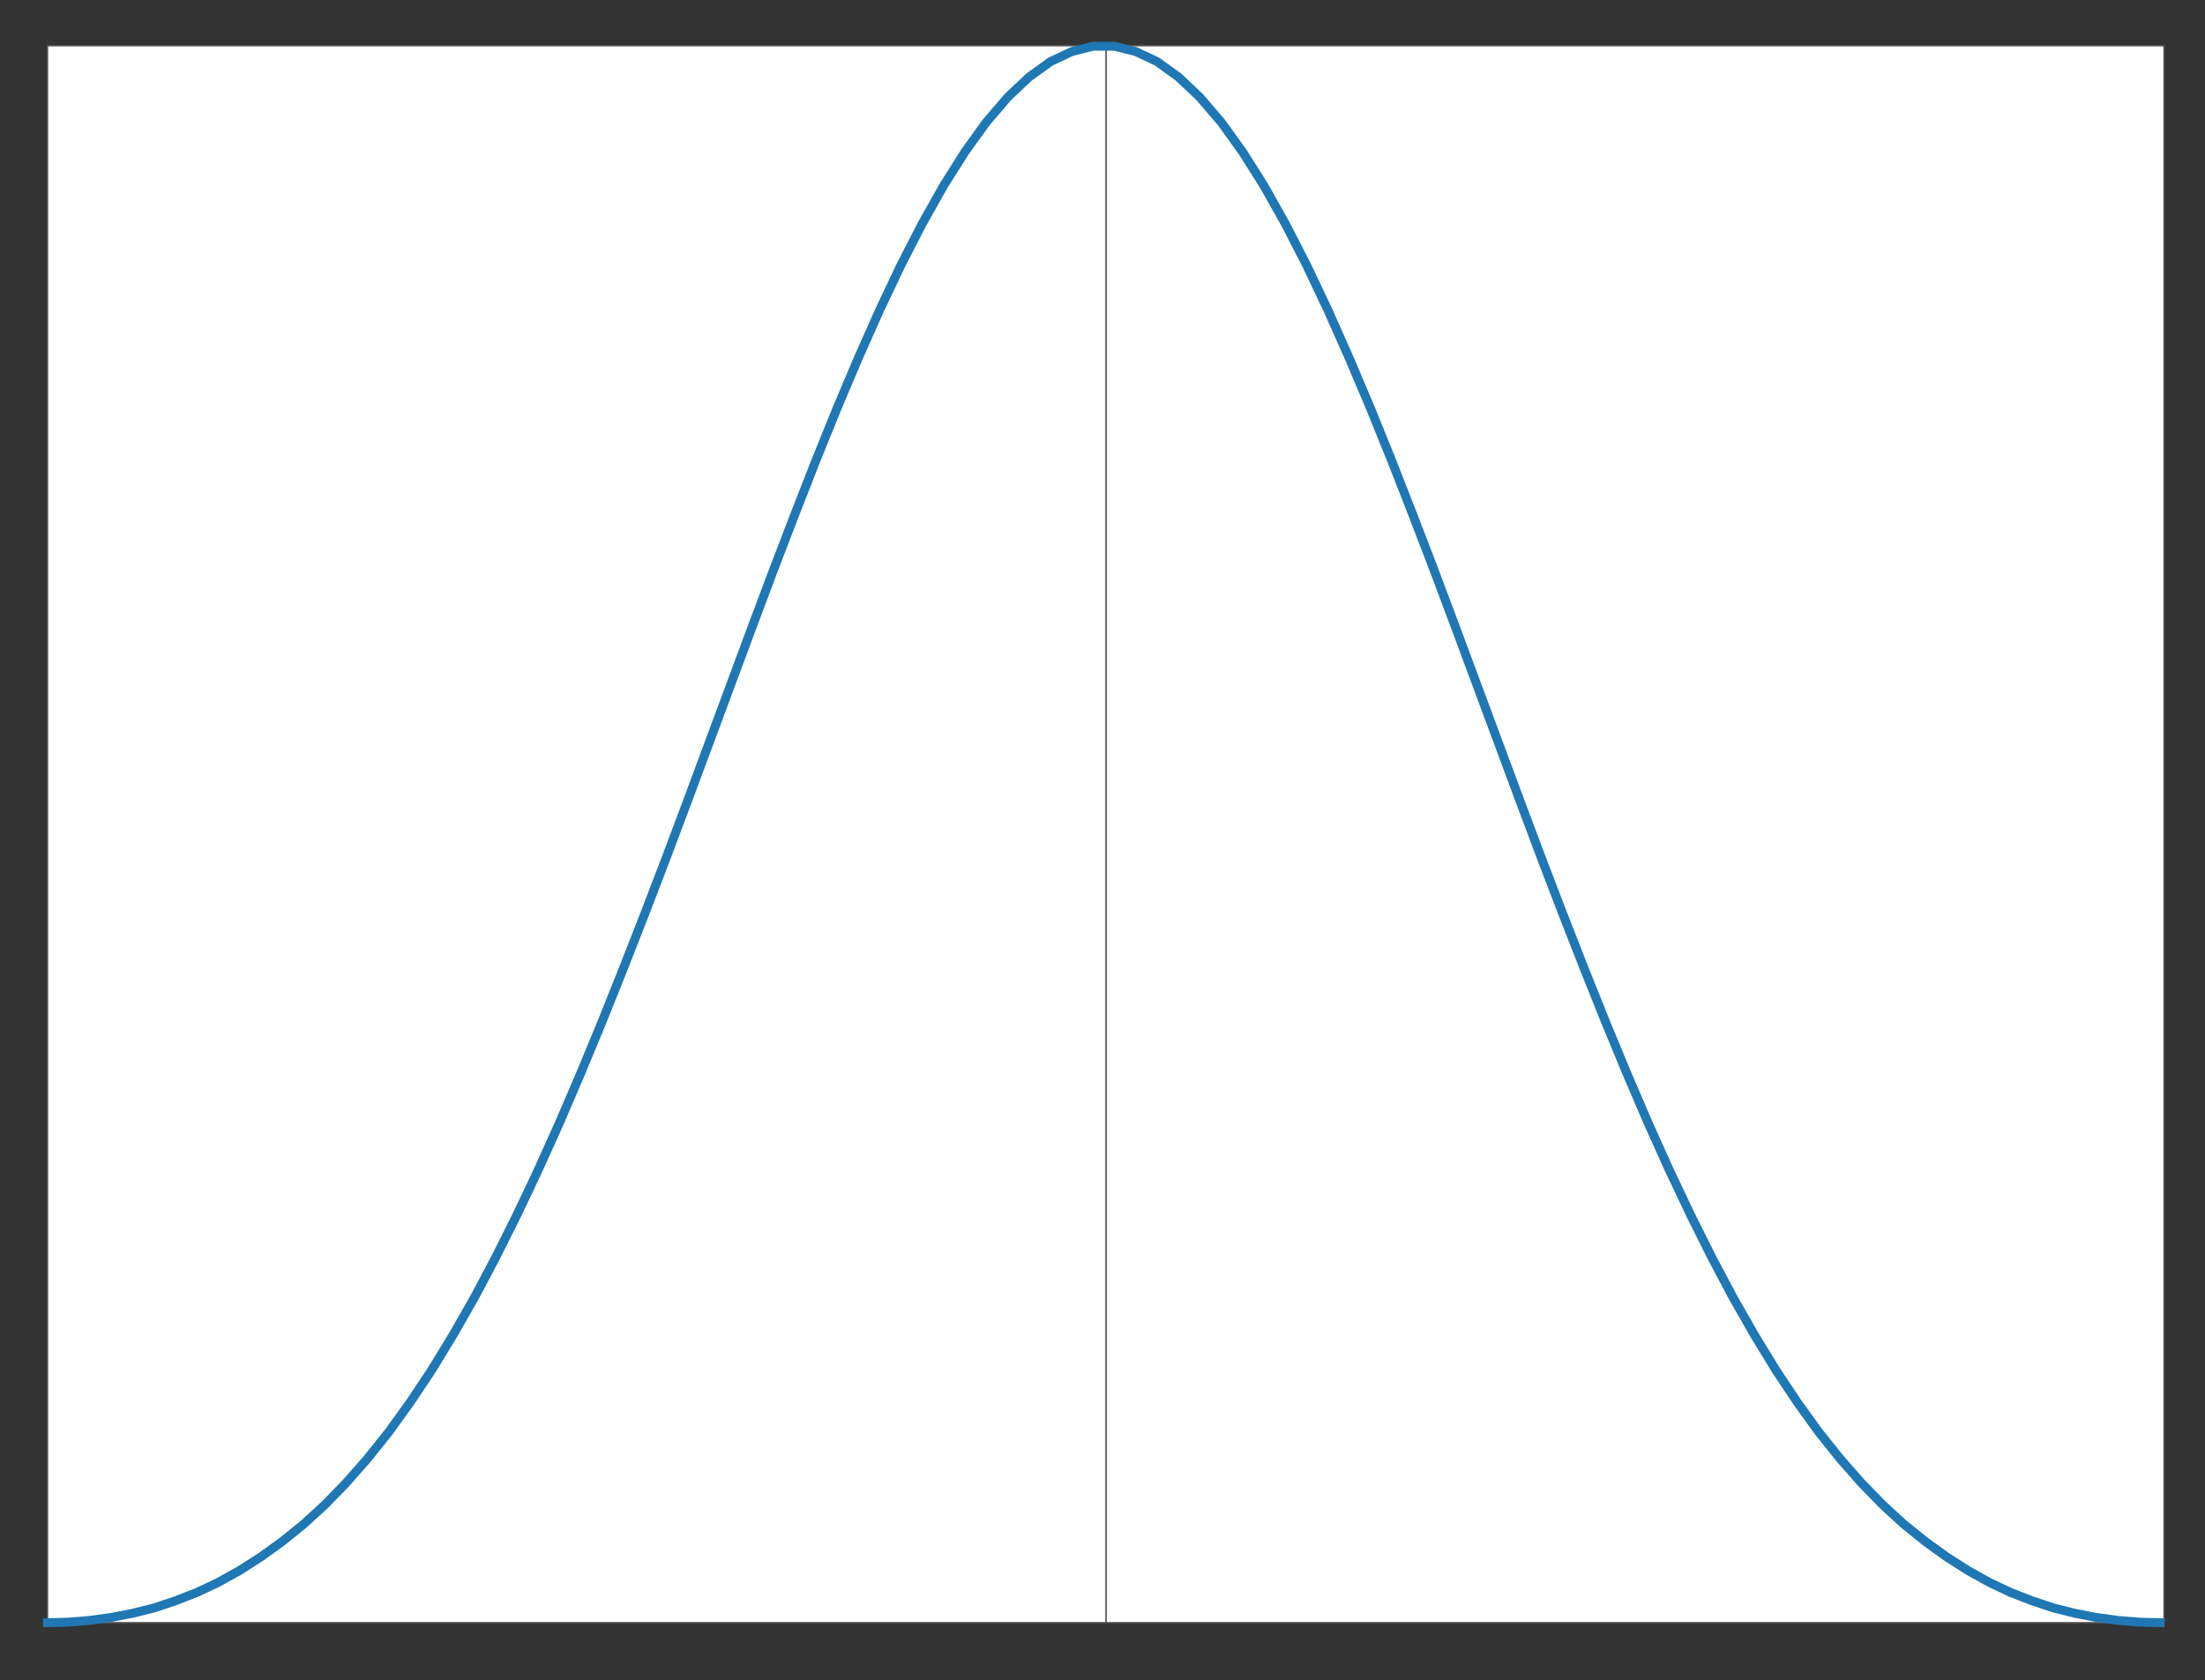 <?xml version="1.0" encoding="utf-8"?>
<!-- Generator: Adobe Illustrator 27.0.0, SVG Export Plug-In . SVG Version: 6.00 Build 0)  -->
<svg version="1.1" id="Layer_1" xmlns="http://www.w3.org/2000/svg" xmlns:xlink="http://www.w3.org/1999/xlink" x="0px" y="0px"
	 viewBox="0 0 372 283.5" style="enable-background:new 0 0 372 283.5;" xml:space="preserve">
<rect x="0" y="0" width="372" height="283.5" fill="#333333" stroke="none"/>
<style type="text/css">
	.st0{fill:#FFFFFF;}
	.st1{fill:none;stroke:#505050;stroke-width:0.25;stroke-miterlimit:10;}
	
		.st2{clip-path:url(#SVGID_00000095323778646840498660000014029861332628219050_);fill:#505050;stroke:#505050;stroke-width:0.25;stroke-miterlimit:10;}
	.st3{fill:#505050;}
	.st4{fill:none;stroke:#1F77B4;stroke-width:1.5;stroke-linecap:square;stroke-linejoin:round;}
</style>
<g id="patch_2">
	<path class="st0" d="M8,273.8h357.1V7.7H8V273.8z"/>
</g>
<g id="line2d_16">
	<g>
		<g>
			<rect id="SVGID_1_" x="8" y="7.7" class="st1" width="357.1" height="266.1"/>
		</g>
	</g>
</g>
<g>
	<g>
		<g>
			<defs>
				<rect id="SVGID_00000182521383385938493560000008978375127249723287_" x="8" y="7.7" width="357.1" height="266.1"/>
			</defs>
			<clipPath id="SVGID_00000111151022629621684100000003422814794846734483_">
				<use xlink:href="#SVGID_00000182521383385938493560000008978375127249723287_"  style="overflow:visible;"/>
			</clipPath>
			
				<path style="clip-path:url(#SVGID_00000111151022629621684100000003422814794846734483_);fill:#505050;stroke:#505050;stroke-width:0.25;stroke-miterlimit:10;" d="
				M186.6,273.8V7.7"/>
		</g>
	</g>
</g>
<g id="patch_3">
	<path class="st3" d="M8,273.8V7.7"/>
</g>
<g id="patch_4">
	<path class="st3" d="M365.1,273.8V7.7"/>
</g>
<g id="patch_5">
	<path class="st3" d="M8,273.8h357.1"/>
</g>
<g id="patch_6">
	<path class="st3" d="M8,7.7h357.1"/>
</g>
<path class="st4" d="M8,273.8l3.6-0.1l3.6-0.3l3.6-0.5l3.6-0.7l3.6-0.9l3.6-1.2l3.6-1.4l3.6-1.7l3.6-2l3.6-2.3l3.6-2.6l3.6-2.9
	l3.6-3.3l3.6-3.7l3.6-4.1l3.6-4.5l3.6-5l3.6-5.4l3.6-5.9l3.6-6.3l3.6-6.8l3.6-7.2l3.6-7.6l3.6-8l3.6-8.4l3.6-8.7l3.6-9l3.6-9.2
	l3.6-9.4l3.6-9.6l3.6-9.7l3.6-9.7l3.6-9.7l3.6-9.6l3.6-9.4l3.6-9.2l3.6-8.9l3.6-8.5l3.6-8.1l3.6-7.6l3.6-7l3.6-6.4l3.6-5.7l3.6-5
	l3.6-4.2l3.6-3.4l3.6-2.6l3.6-1.7l3.6-0.9h3.6l3.6,0.9l3.6,1.7l3.6,2.6l3.6,3.4l3.6,4.2l3.6,5l3.6,5.7l3.6,6.4l3.6,7l3.6,7.6
	l3.6,8.1l3.6,8.5l3.6,8.9l3.6,9.2l3.6,9.4l3.6,9.6l3.6,9.7l3.6,9.7l3.6,9.7l3.6,9.6l3.6,9.4l3.6,9.2l3.6,9l3.6,8.7l3.6,8.4l3.6,8
	l3.6,7.6l3.6,7.2l3.6,6.8l3.6,6.3l3.6,5.9l3.6,5.4l3.6,5l3.6,4.5l3.6,4.1l3.6,3.7l3.6,3.3l3.6,2.9l3.6,2.6l3.6,2.3l3.6,2l3.6,1.7
	l3.6,1.4l3.6,1.2l3.6,0.9l3.6,0.7l3.6,0.5l3.6,0.3l3.6,0.1"/>
</svg>
